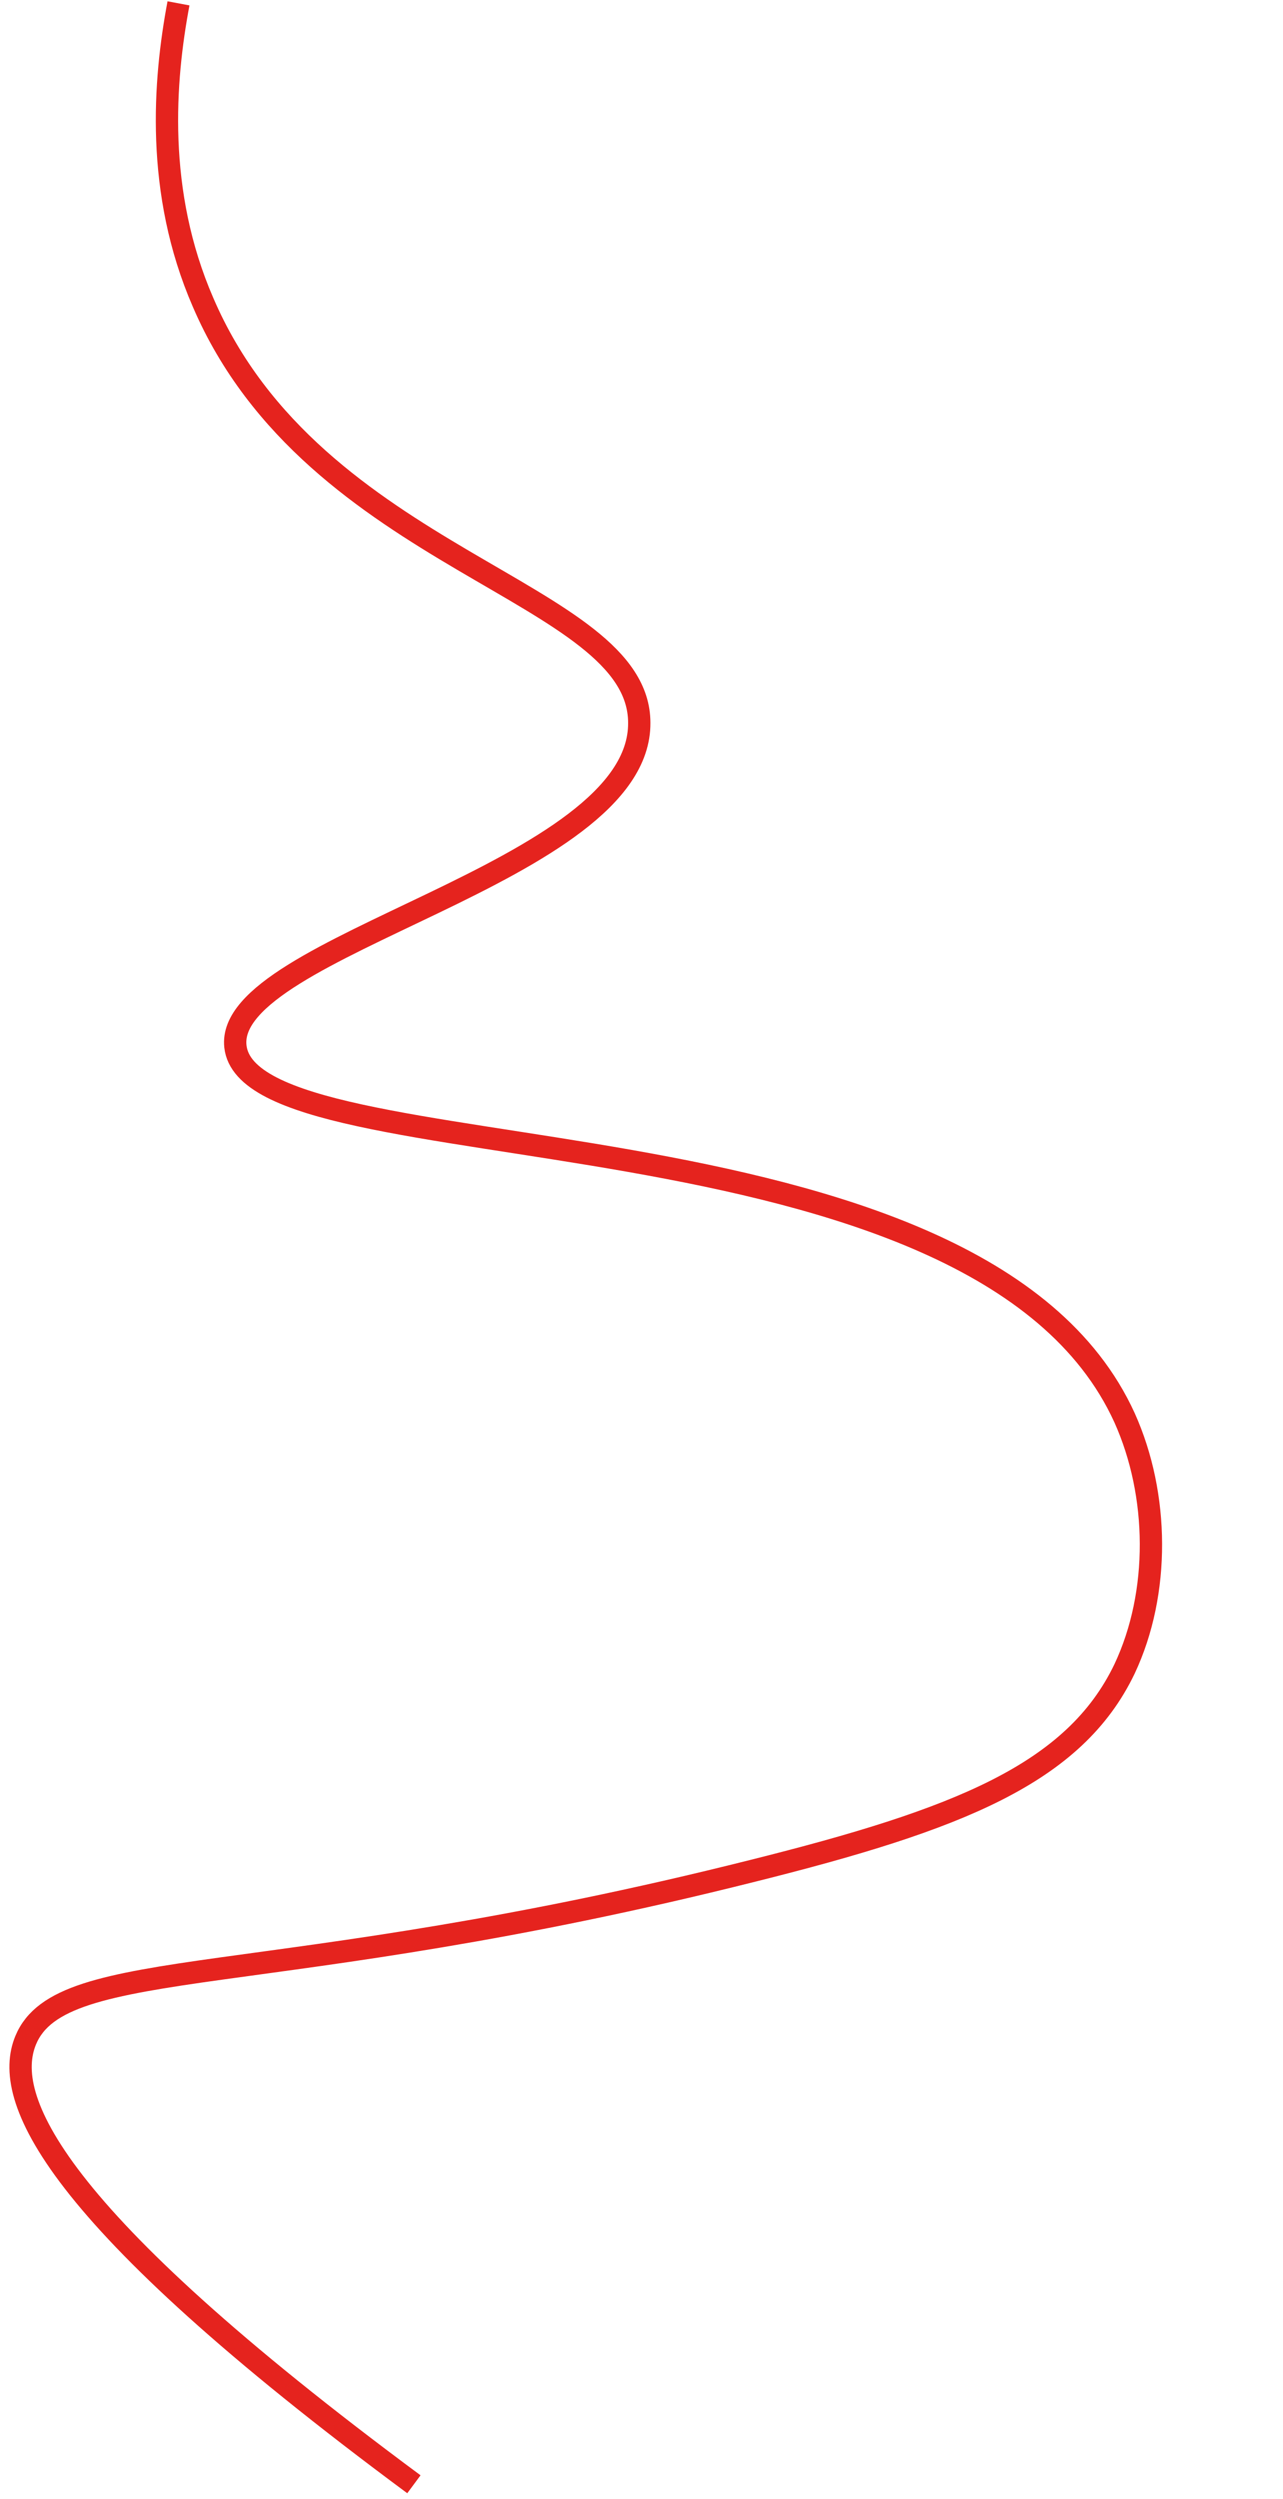 <svg width="115" height="224" viewBox="0 0 115 224" fill="none" xmlns="http://www.w3.org/2000/svg">
<path d="M16 0.3C14.7 7.2 13.9 17.2 18.2 27.1C28.2 50.4 57.3 52.9 57.3 64.8C57.4 78.3 20.1 84.7 21.1 93.8C22.4 105.8 87.6 98.1 100.8 127.1C103.9 134 104 142.8 100.8 149.6C96.3 159 85.9 163.1 67.5 167.7C24.2 178.6 5.5 175.1 2.3 182.9C0.2 188 4.3 198.4 37.1 222.7" stroke="#E5231E" stroke-width="2" stroke-miterlimit="10"/>
</svg>
